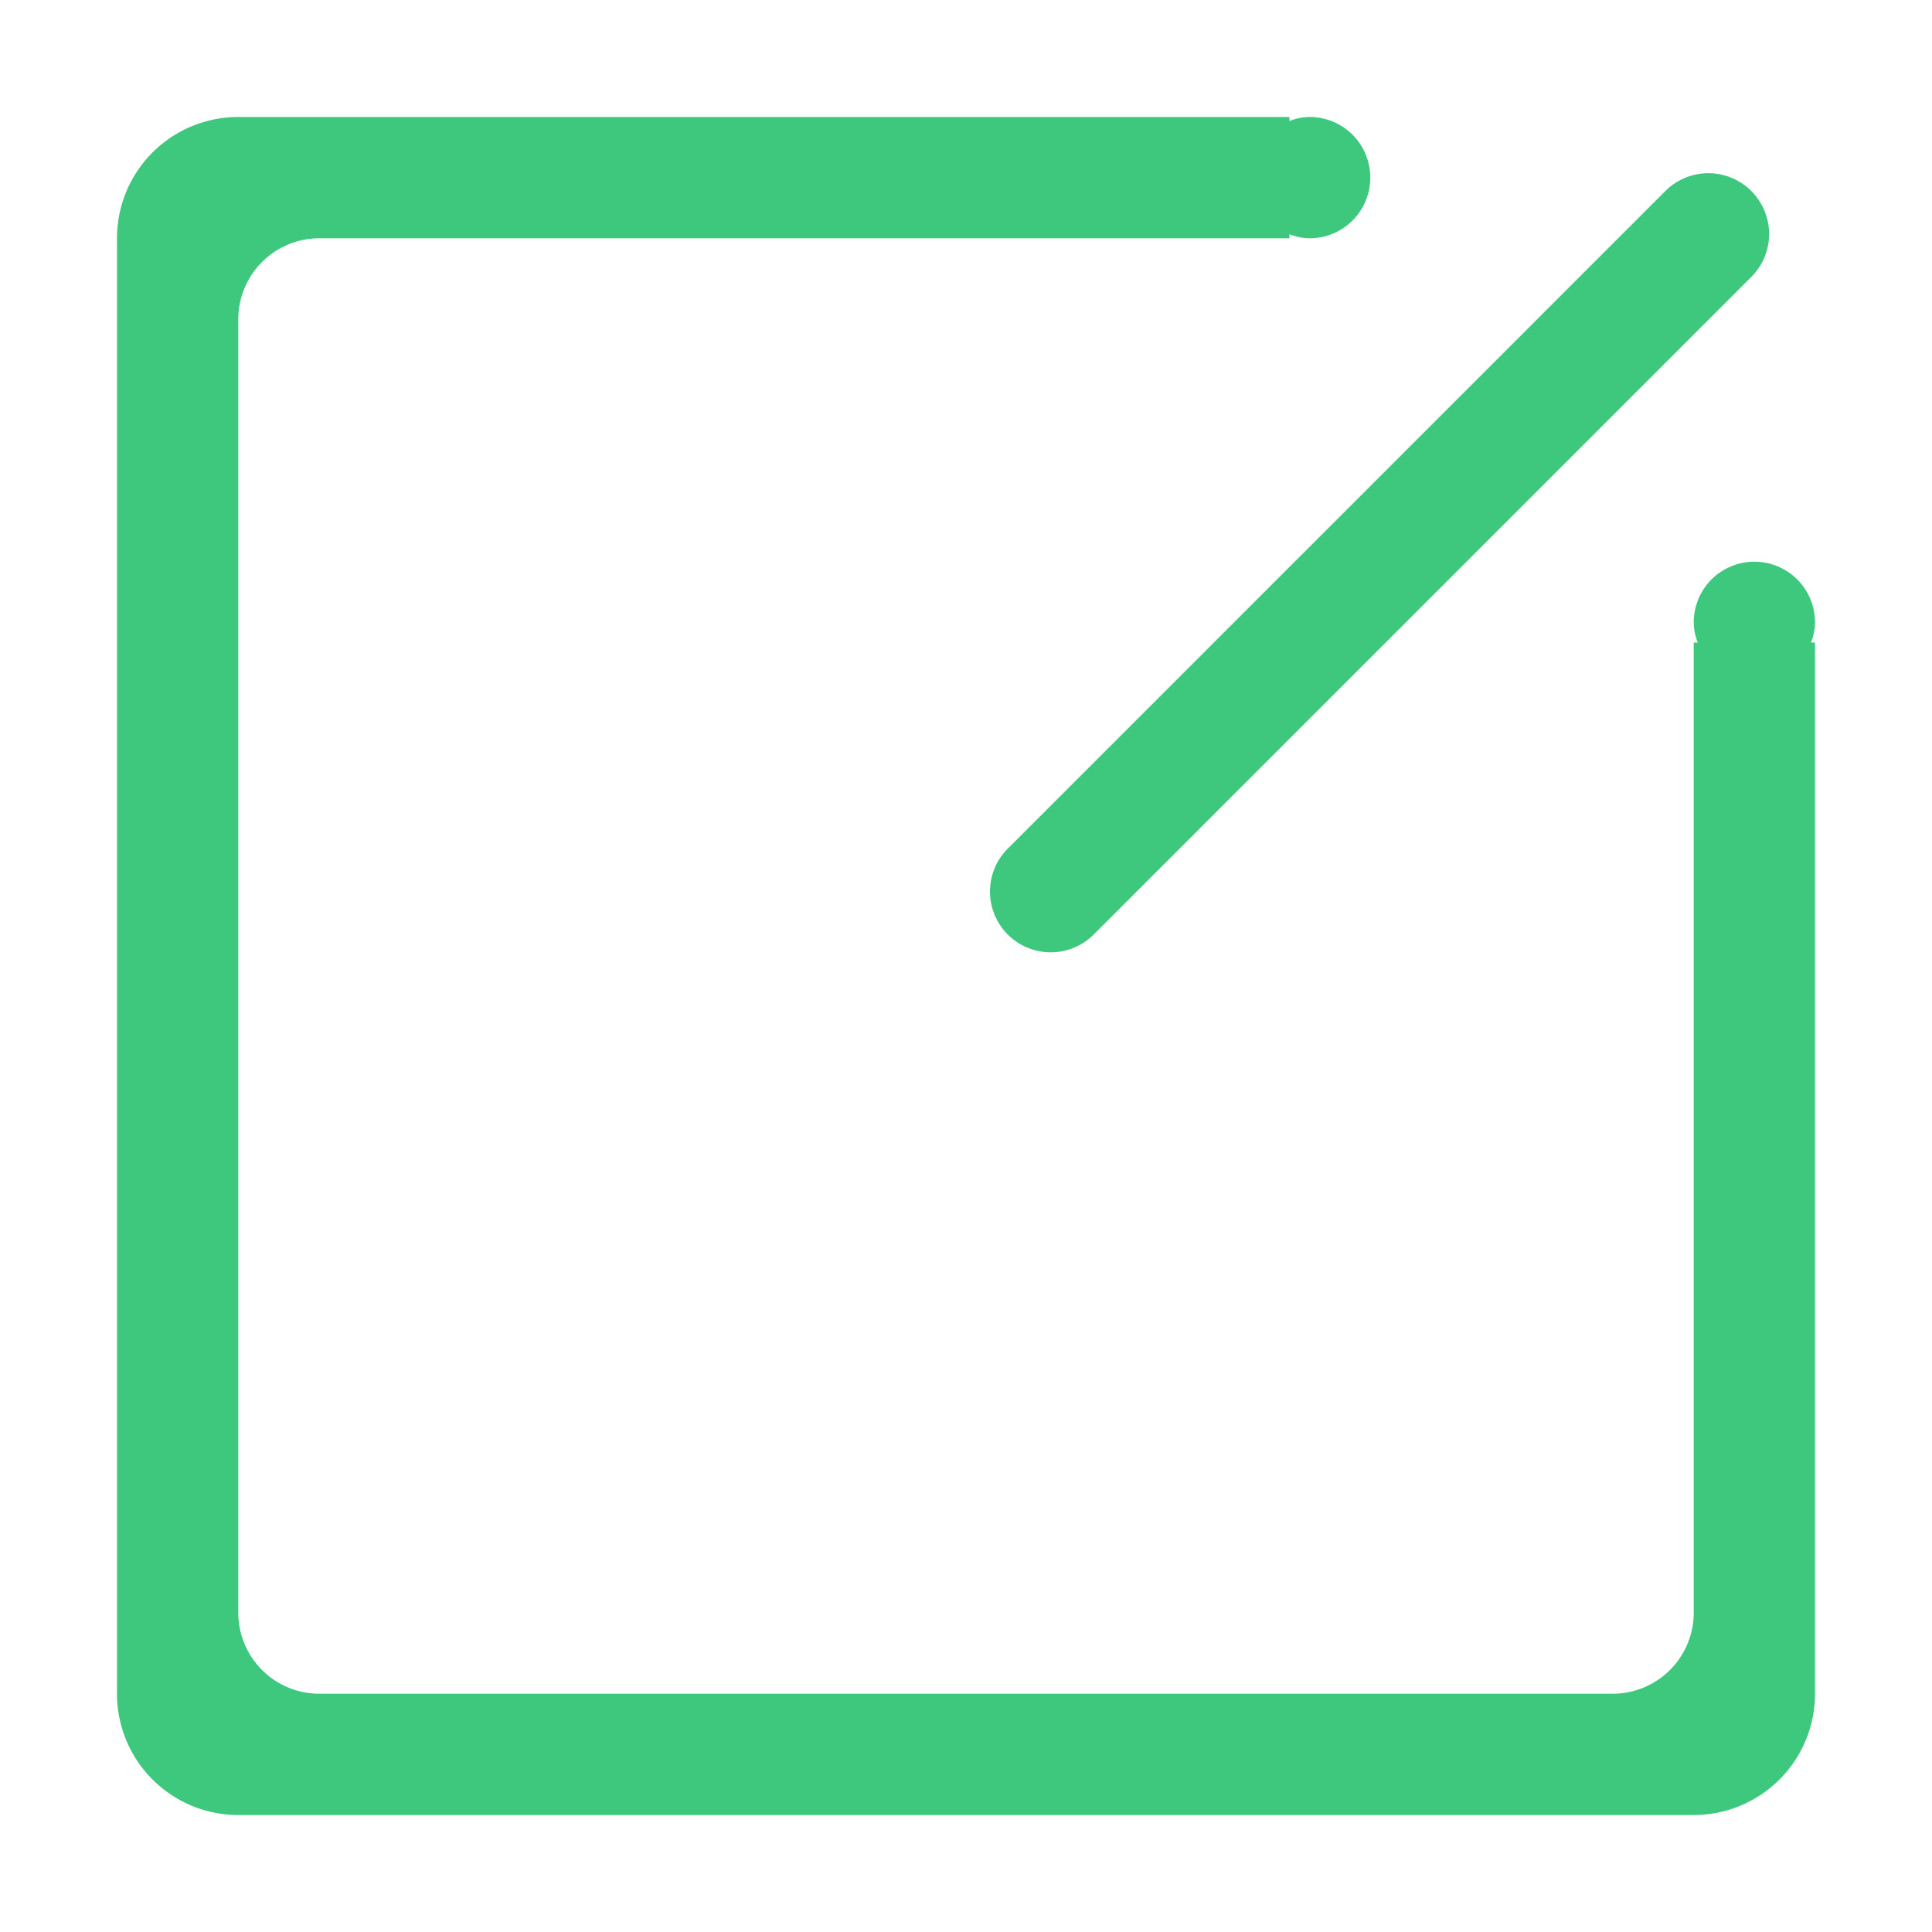 <?xml version="1.0" standalone="no"?><!DOCTYPE svg PUBLIC "-//W3C//DTD SVG 1.1//EN" "http://www.w3.org/Graphics/SVG/1.1/DTD/svg11.dtd"><svg t="1541386639704" class="icon" style="" viewBox="0 0 1024 1024" version="1.1" xmlns="http://www.w3.org/2000/svg" p-id="962" xmlns:xlink="http://www.w3.org/1999/xlink" width="128" height="128"><defs><style type="text/css"></style></defs><path d="M962 897.714a64.286 64.286 0 0 1-64.286 64.286H126.286a64.286 64.286 0 0 1-64.286-64.286V126.286a64.286 64.286 0 0 1 64.286-64.286h557.143v2.143a29.85 29.85 0 0 1 10.714-2.143 32.143 32.143 0 0 1 0 64.286 29.85 29.85 0 0 1-10.714-2.143V126.286H169.143a42.986 42.986 0 0 0-42.857 42.857v685.714a42.986 42.986 0 0 0 42.857 42.857h685.714a42.986 42.986 0 0 0 42.857-42.857V340.571h2.143a29.85 29.85 0 0 1-2.143-10.714 32.143 32.143 0 0 1 64.286 0 29.85 29.85 0 0 1-2.143 10.714h2.143v557.143zM534.714 449.214L883.143 100.786a32.207 32.207 0 0 1 45.643 45.429L580.143 494.857a32.207 32.207 0 1 1-45.429-45.643z" p-id="963" fill="#3dc87e"></path></svg>